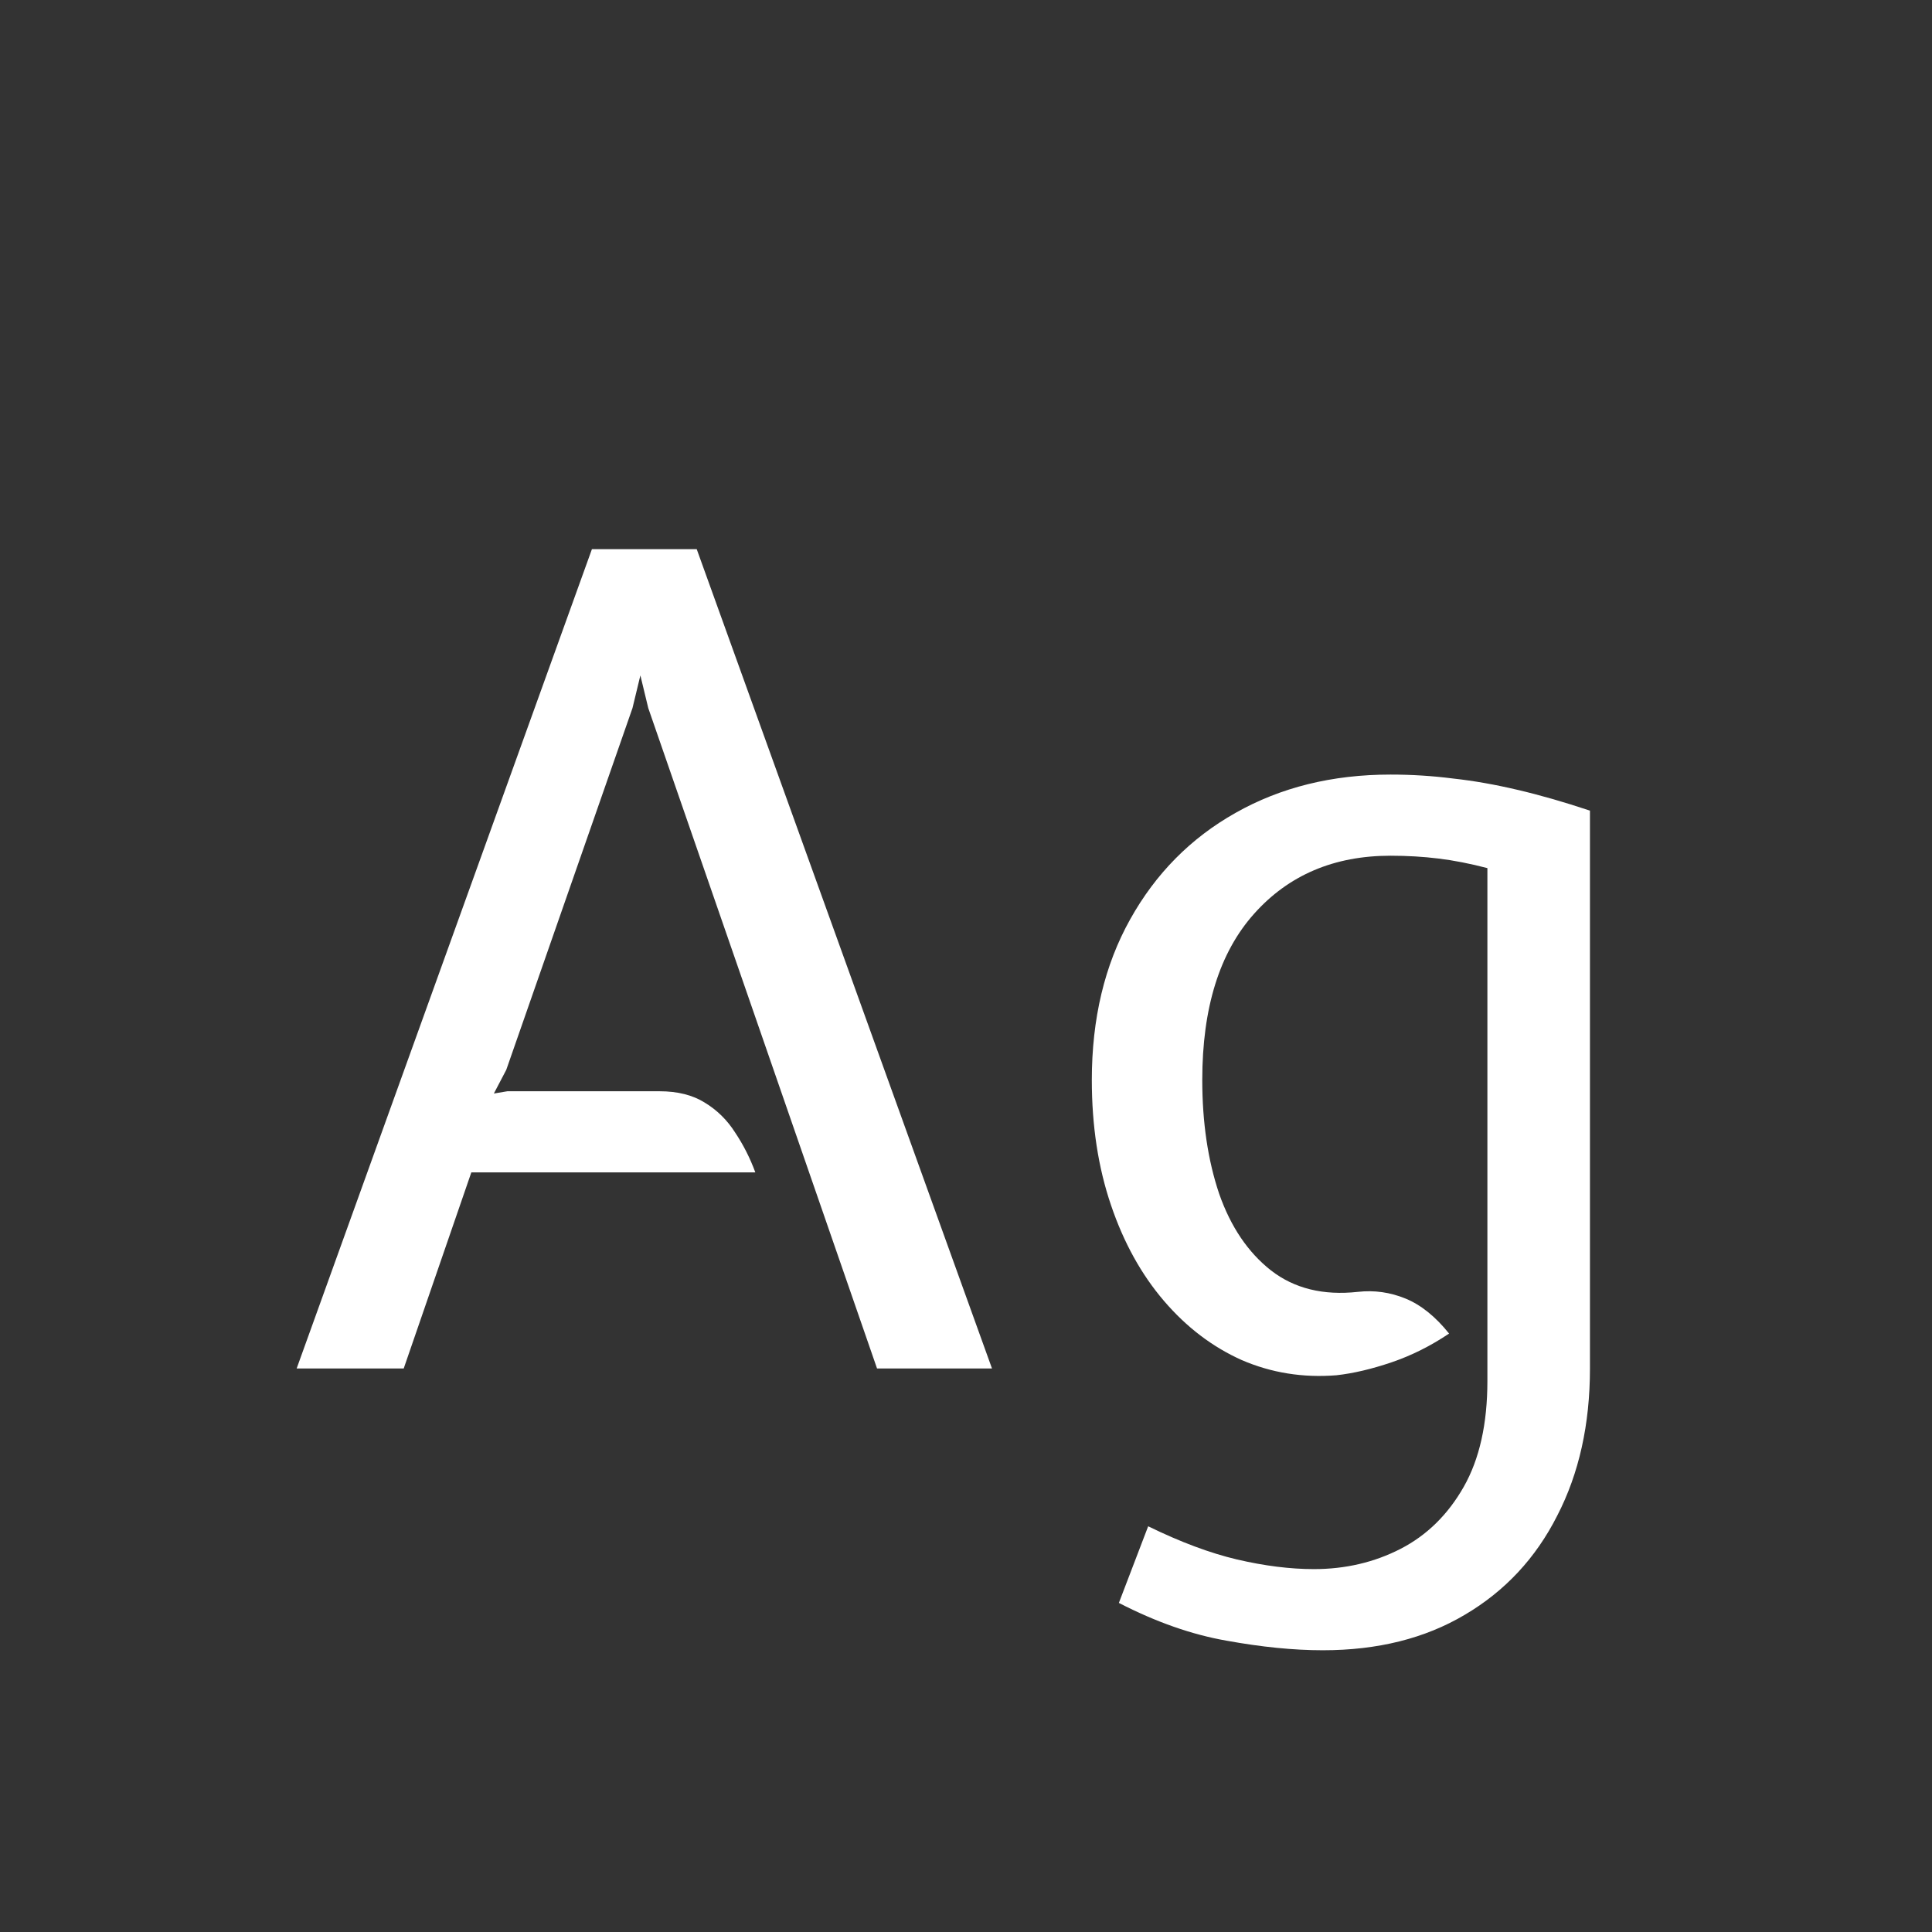 <svg width="24" height="24" viewBox="0 0 24 24" fill="none" xmlns="http://www.w3.org/2000/svg">
<rect x="0" y="0" width="24" height="24" fill="#333333" stroke="none"/>
<path d="M3.685 17L7.353 6.822H8.655L12.323 17H10.895L8.053 8.796L7.955 8.39L7.857 8.796L6.289 13.29L6.135 13.584L6.303 13.556H8.193C8.417 13.556 8.604 13.603 8.753 13.696C8.907 13.789 9.033 13.913 9.131 14.067C9.234 14.221 9.318 14.387 9.383 14.564H5.855L5.015 17H3.685ZM16.433 20.5C16.069 20.5 15.67 20.46 15.236 20.381C14.806 20.306 14.361 20.15 13.899 19.912L14.263 18.96C14.664 19.156 15.033 19.294 15.369 19.373C15.709 19.452 16.027 19.492 16.321 19.492C16.713 19.492 17.072 19.408 17.399 19.24C17.725 19.072 17.987 18.815 18.183 18.47C18.379 18.125 18.477 17.686 18.477 17.154V10.784C18.262 10.728 18.059 10.688 17.868 10.665C17.681 10.642 17.483 10.63 17.273 10.63C16.573 10.63 16.008 10.87 15.579 11.351C15.149 11.832 14.935 12.52 14.935 13.416C14.935 13.943 15.005 14.415 15.145 14.83C15.289 15.241 15.504 15.558 15.789 15.782C16.078 16.006 16.437 16.095 16.867 16.048C17.072 16.025 17.27 16.053 17.462 16.132C17.653 16.211 17.833 16.356 18.001 16.566C17.772 16.72 17.534 16.839 17.287 16.923C17.039 17.007 16.811 17.061 16.601 17.084C16.185 17.117 15.793 17.054 15.425 16.895C15.061 16.732 14.739 16.487 14.459 16.16C14.179 15.833 13.959 15.437 13.801 14.97C13.642 14.503 13.563 13.985 13.563 13.416C13.563 12.655 13.721 11.99 14.039 11.421C14.356 10.852 14.792 10.411 15.348 10.098C15.908 9.781 16.549 9.622 17.273 9.622C17.534 9.622 17.793 9.638 18.05 9.671C18.306 9.699 18.572 9.746 18.848 9.811C19.128 9.876 19.429 9.963 19.751 10.07V17C19.751 17.695 19.615 18.304 19.345 18.827C19.079 19.354 18.696 19.765 18.197 20.059C17.702 20.353 17.114 20.5 16.433 20.5Z" fill="white"/>
</svg>

